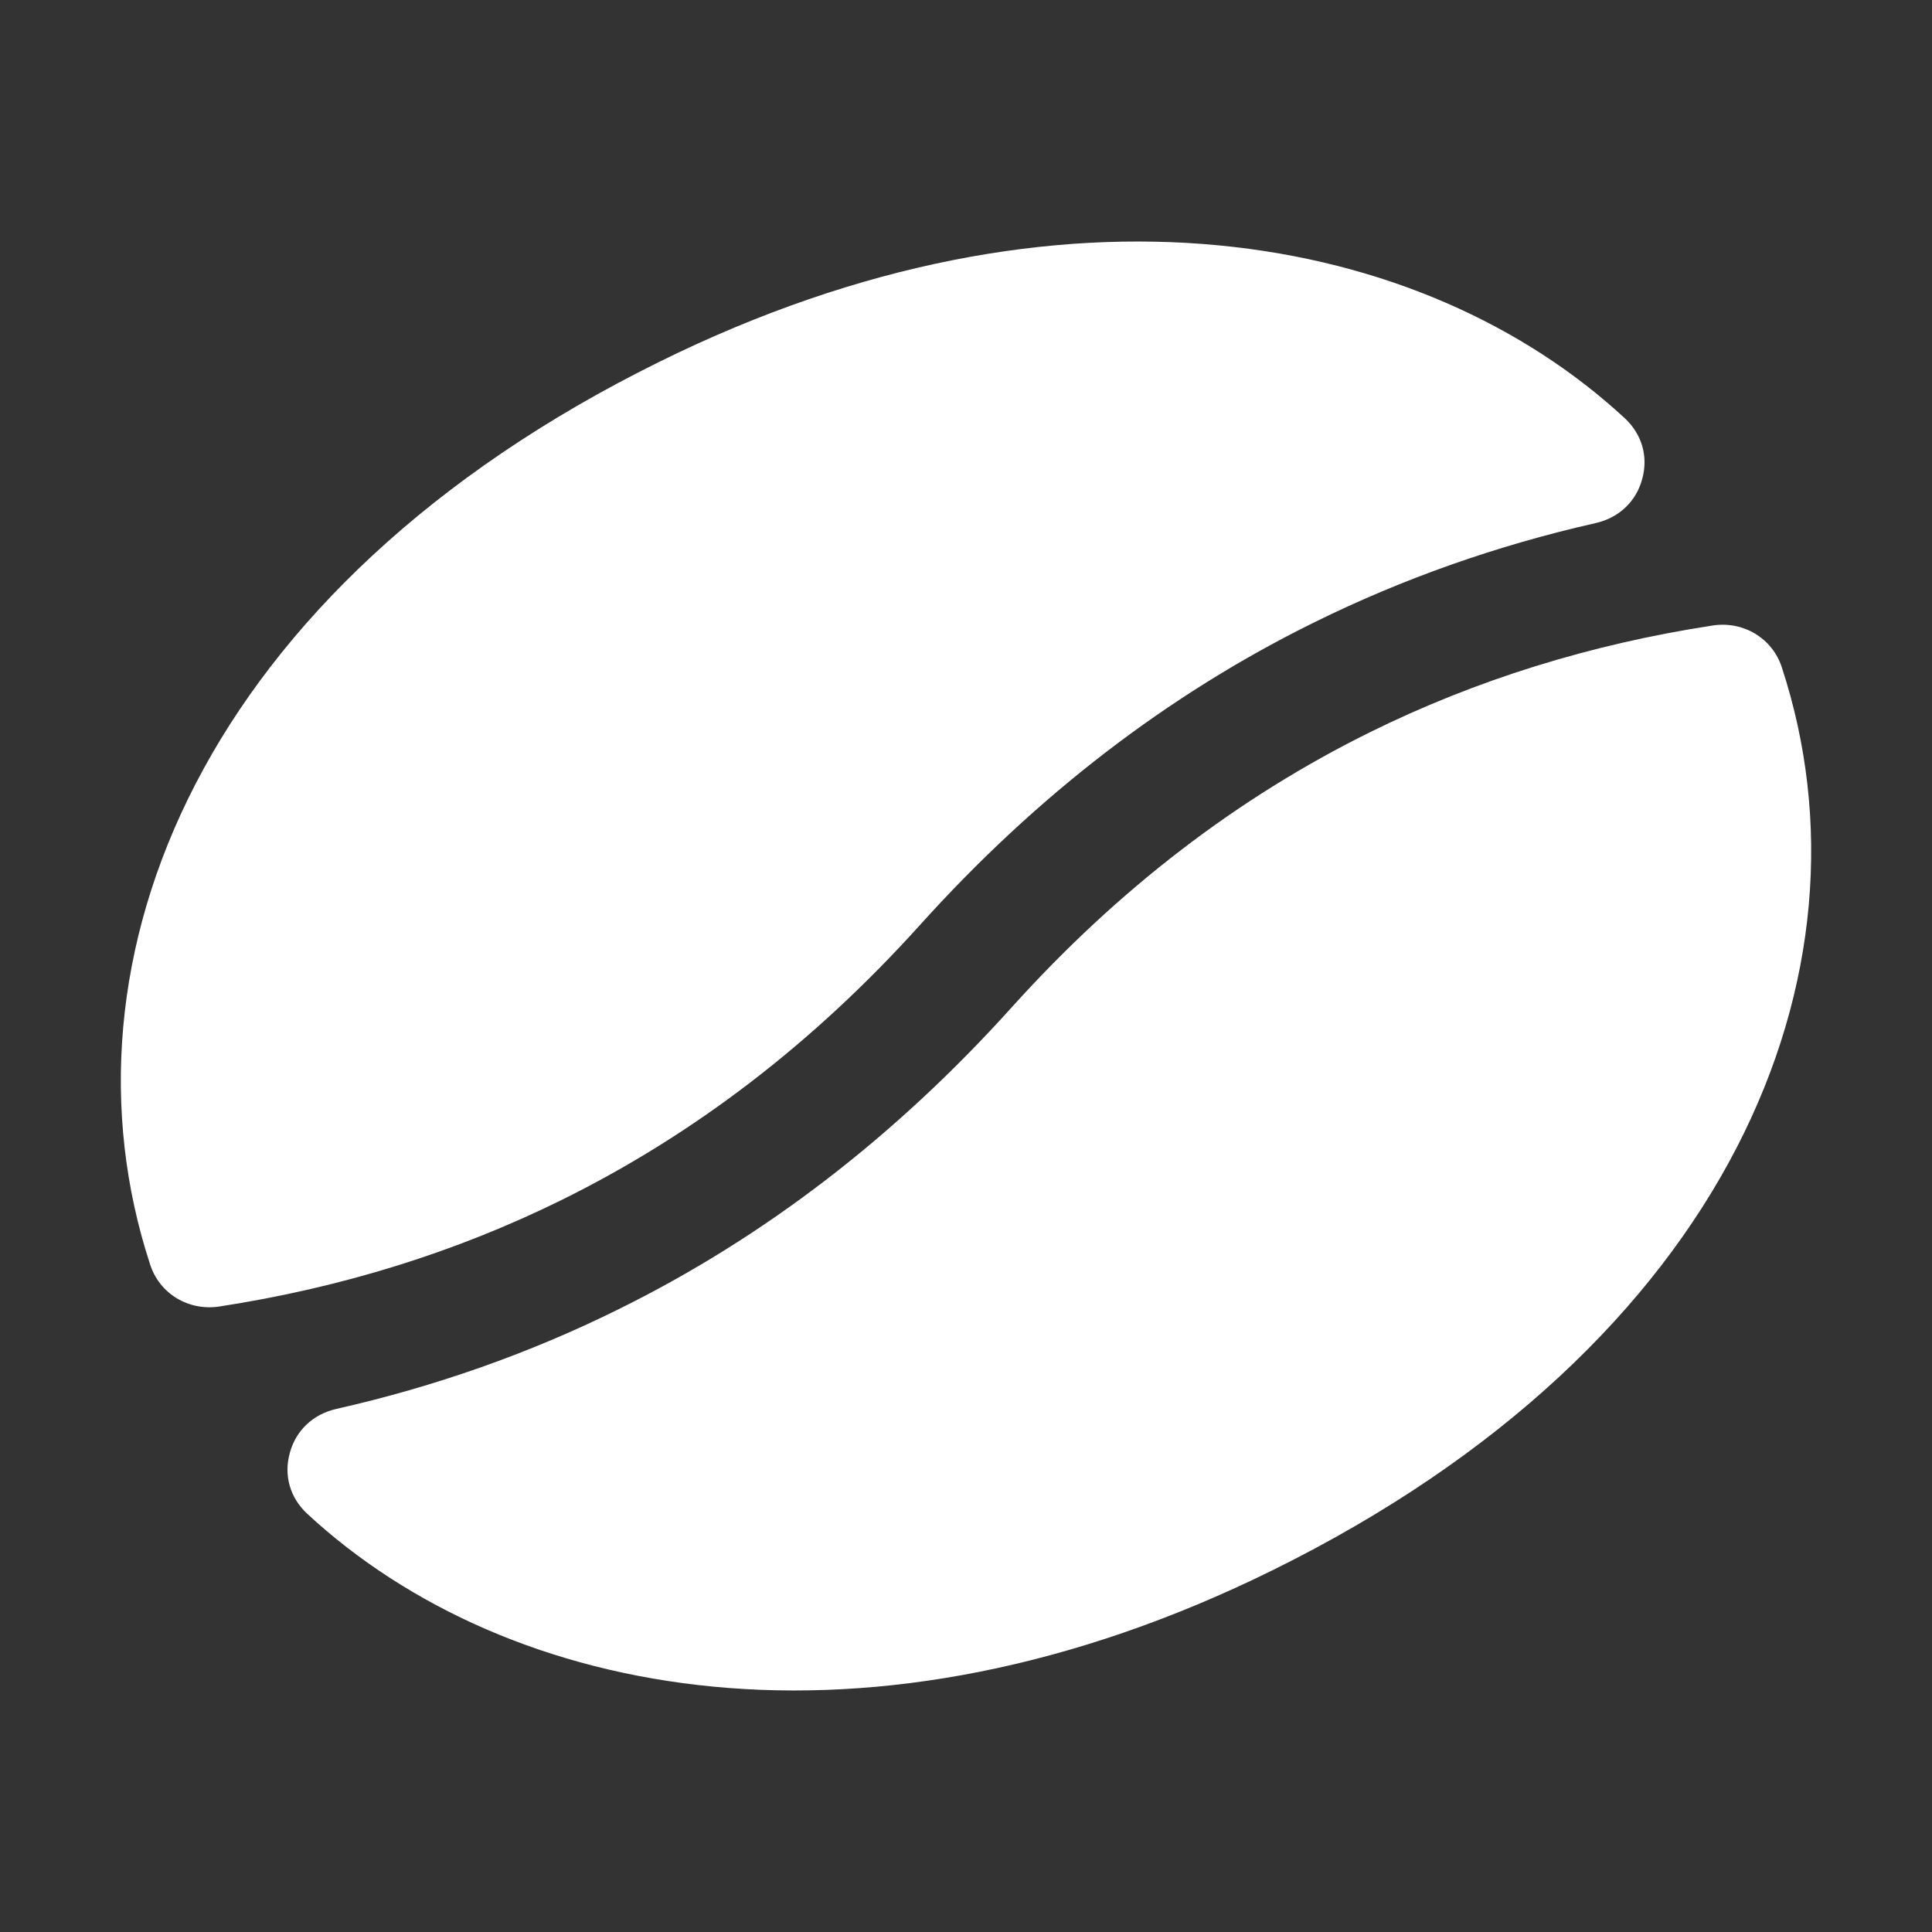 <?xml version="1.0" encoding="UTF-8"?>
<!DOCTYPE svg PUBLIC "-//W3C//DTD SVG 1.1//EN" "http://www.w3.org/Graphics/SVG/1.1/DTD/svg11.dtd">
<svg xmlns="http://www.w3.org/2000/svg" xml:space="preserve" width="1024px" height="1024px" shape-rendering="geometricPrecision" text-rendering="geometricPrecision" image-rendering="optimizeQuality" fill-rule="nonzero" clip-rule="evenodd" viewBox="0 0 10240 10240" xmlns:xlink="http://www.w3.org/1999/xlink">
	<rect x="0" y="0" width="10240" height="10240" fill="#333333" stroke="none"/>
	<title>coffee_bean icon</title>
	<desc>coffee_bean icon from the IconExperience.com O-Collection. Copyright by INCORS GmbH (www.incors.com).</desc>
	<path id="curve0" fill="#FFFFFF" d="M3494 1918c2144,-1059 4052,-688 5118,299 91,85 125,203 92,322 -32,119 -123,205 -245,233 -526,119 -1024,295 -1494,527 -775,382 -1472,918 -2091,1606 -562,623 -1193,1107 -1895,1454 -561,277 -1167,466 -1818,566 -162,24 -315,-68 -365,-222 -529,-1613 271,-3587 2698,-4785zm5950 1619c529,1613 -271,3587 -2698,4785 -2144,1059 -4052,688 -5118,-299 -91,-85 -125,-203 -92,-322 32,-119 123,-205 245,-233 526,-119 1025,-295 1494,-527 775,-382 1472,-918 2091,-1606 562,-623 1193,-1107 1895,-1454 561,-277 1167,-466 1818,-566 162,-24 315,68 365,222z"/>
</svg>
